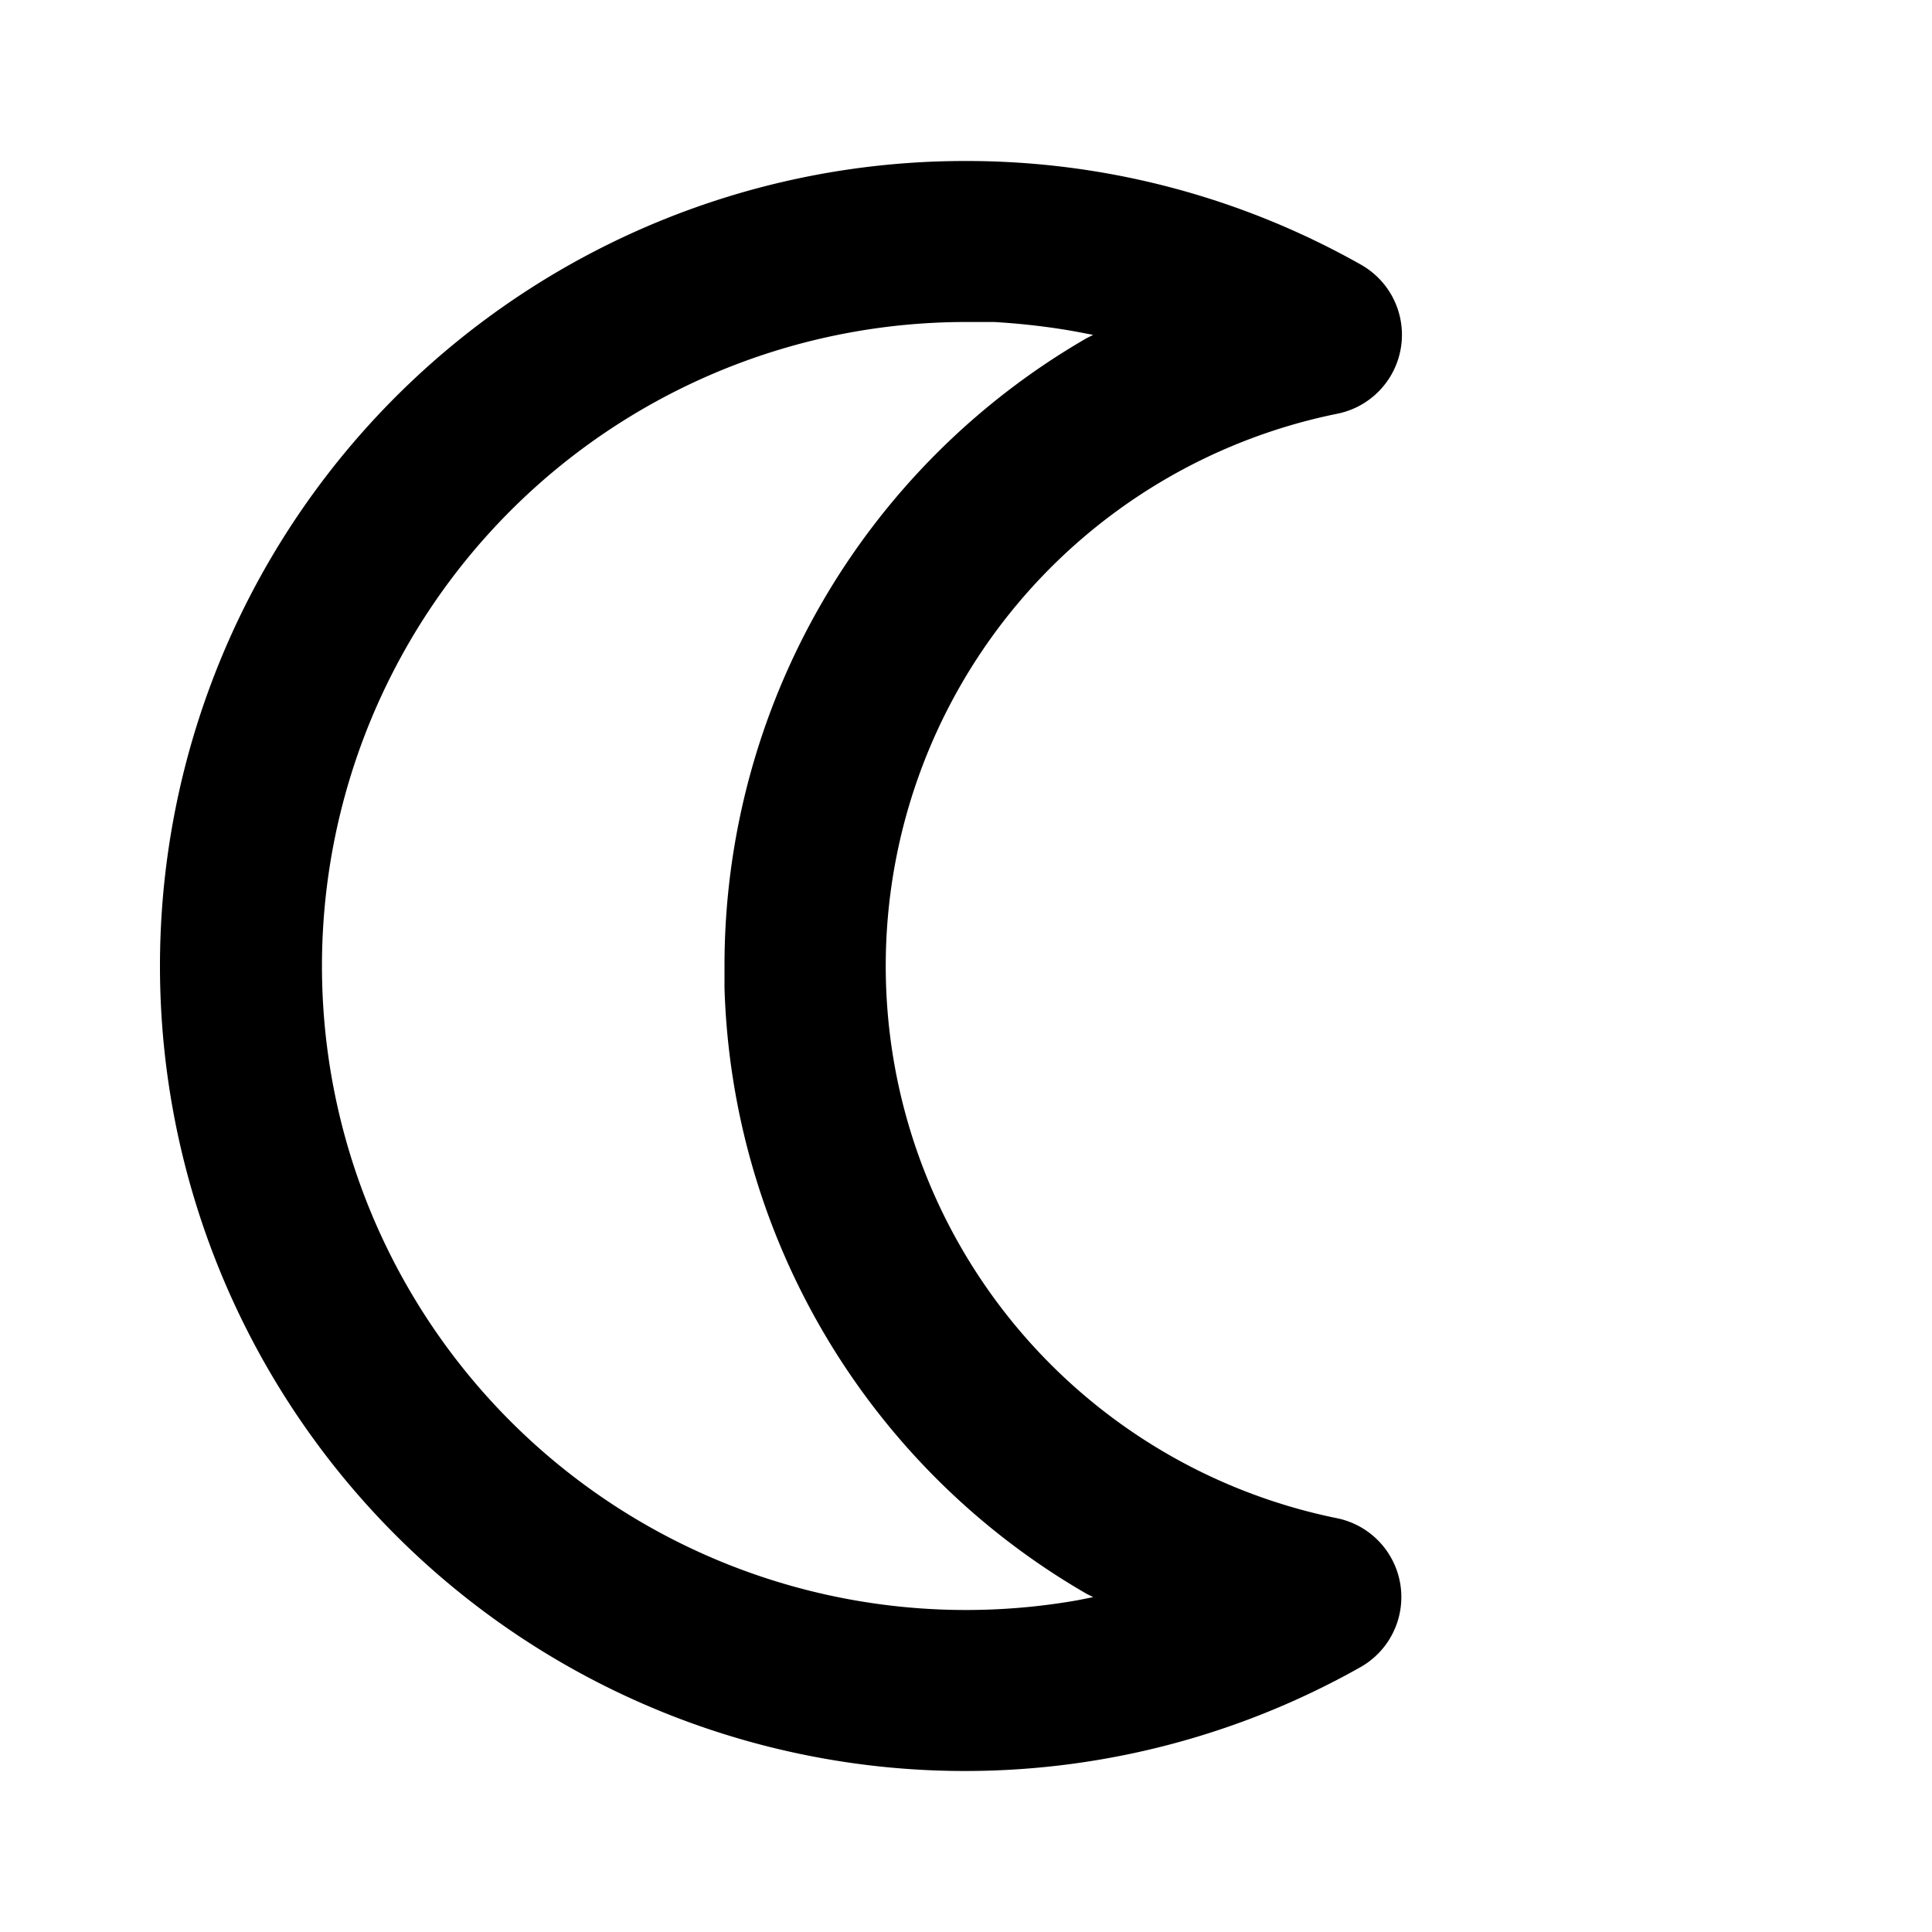 <svg viewBox="0 0 24 24">
  <path d="M12 2a10 10 0 104.9 18.71 1 1 0 00-.29-1.85 7 7 0 010-13.72 1 1 0 00.3-1.85A9.96 9.96 0 0012 2zm.35 2c.34.02.69.06 1.02.12l.21.04-.08.04A9 9 0 009 12v.27a9 9 0 004.5 7.53l.08.04-.2.04A8 8 0 1112 4h.34z"/>
</svg>

